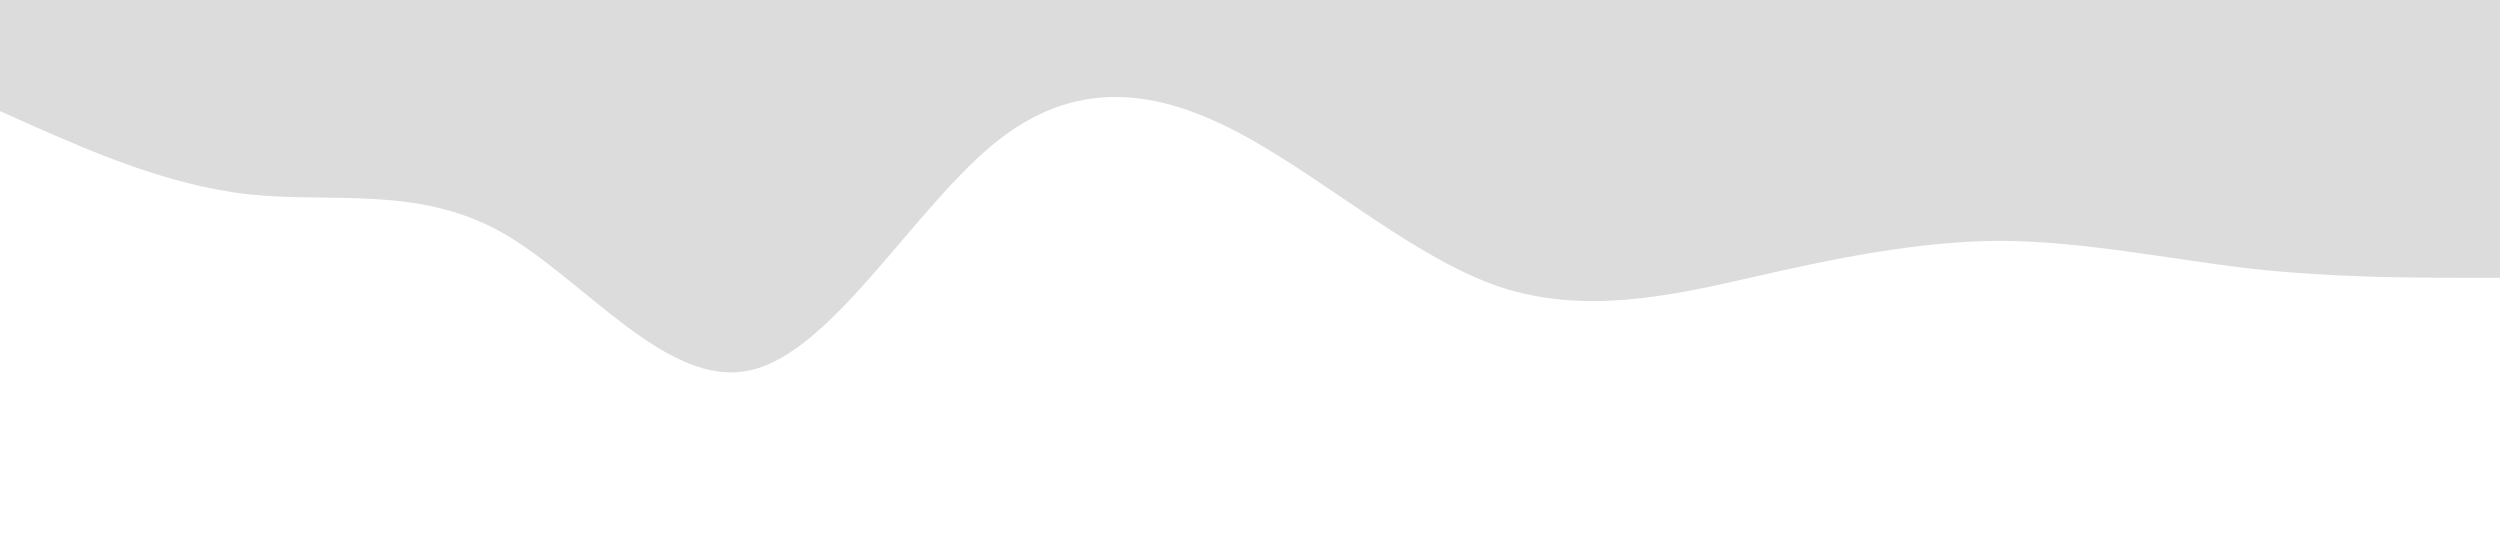 <?xml version="1.0" standalone="no"?><svg xmlns="http://www.w3.org/2000/svg" viewBox="0 0 1440 320"><path fill="#DCDCDC" fill-opacity="1" d="M0,64L24,74.7C48,85,96,107,144,112C192,117,240,107,288,133.3C336,160,384,224,432,213.3C480,203,528,117,576,80C624,43,672,53,720,80C768,107,816,149,864,165.3C912,181,960,171,1008,160C1056,149,1104,139,1152,138.7C1200,139,1248,149,1296,154.7C1344,160,1392,160,1416,160L1440,160L1440,0L1416,0C1392,0,1344,0,1296,0C1248,0,1200,0,1152,0C1104,0,1056,0,1008,0C960,0,912,0,864,0C816,0,768,0,720,0C672,0,624,0,576,0C528,0,480,0,432,0C384,0,336,0,288,0C240,0,192,0,144,0C96,0,48,0,24,0L0,0Z"></path></svg>